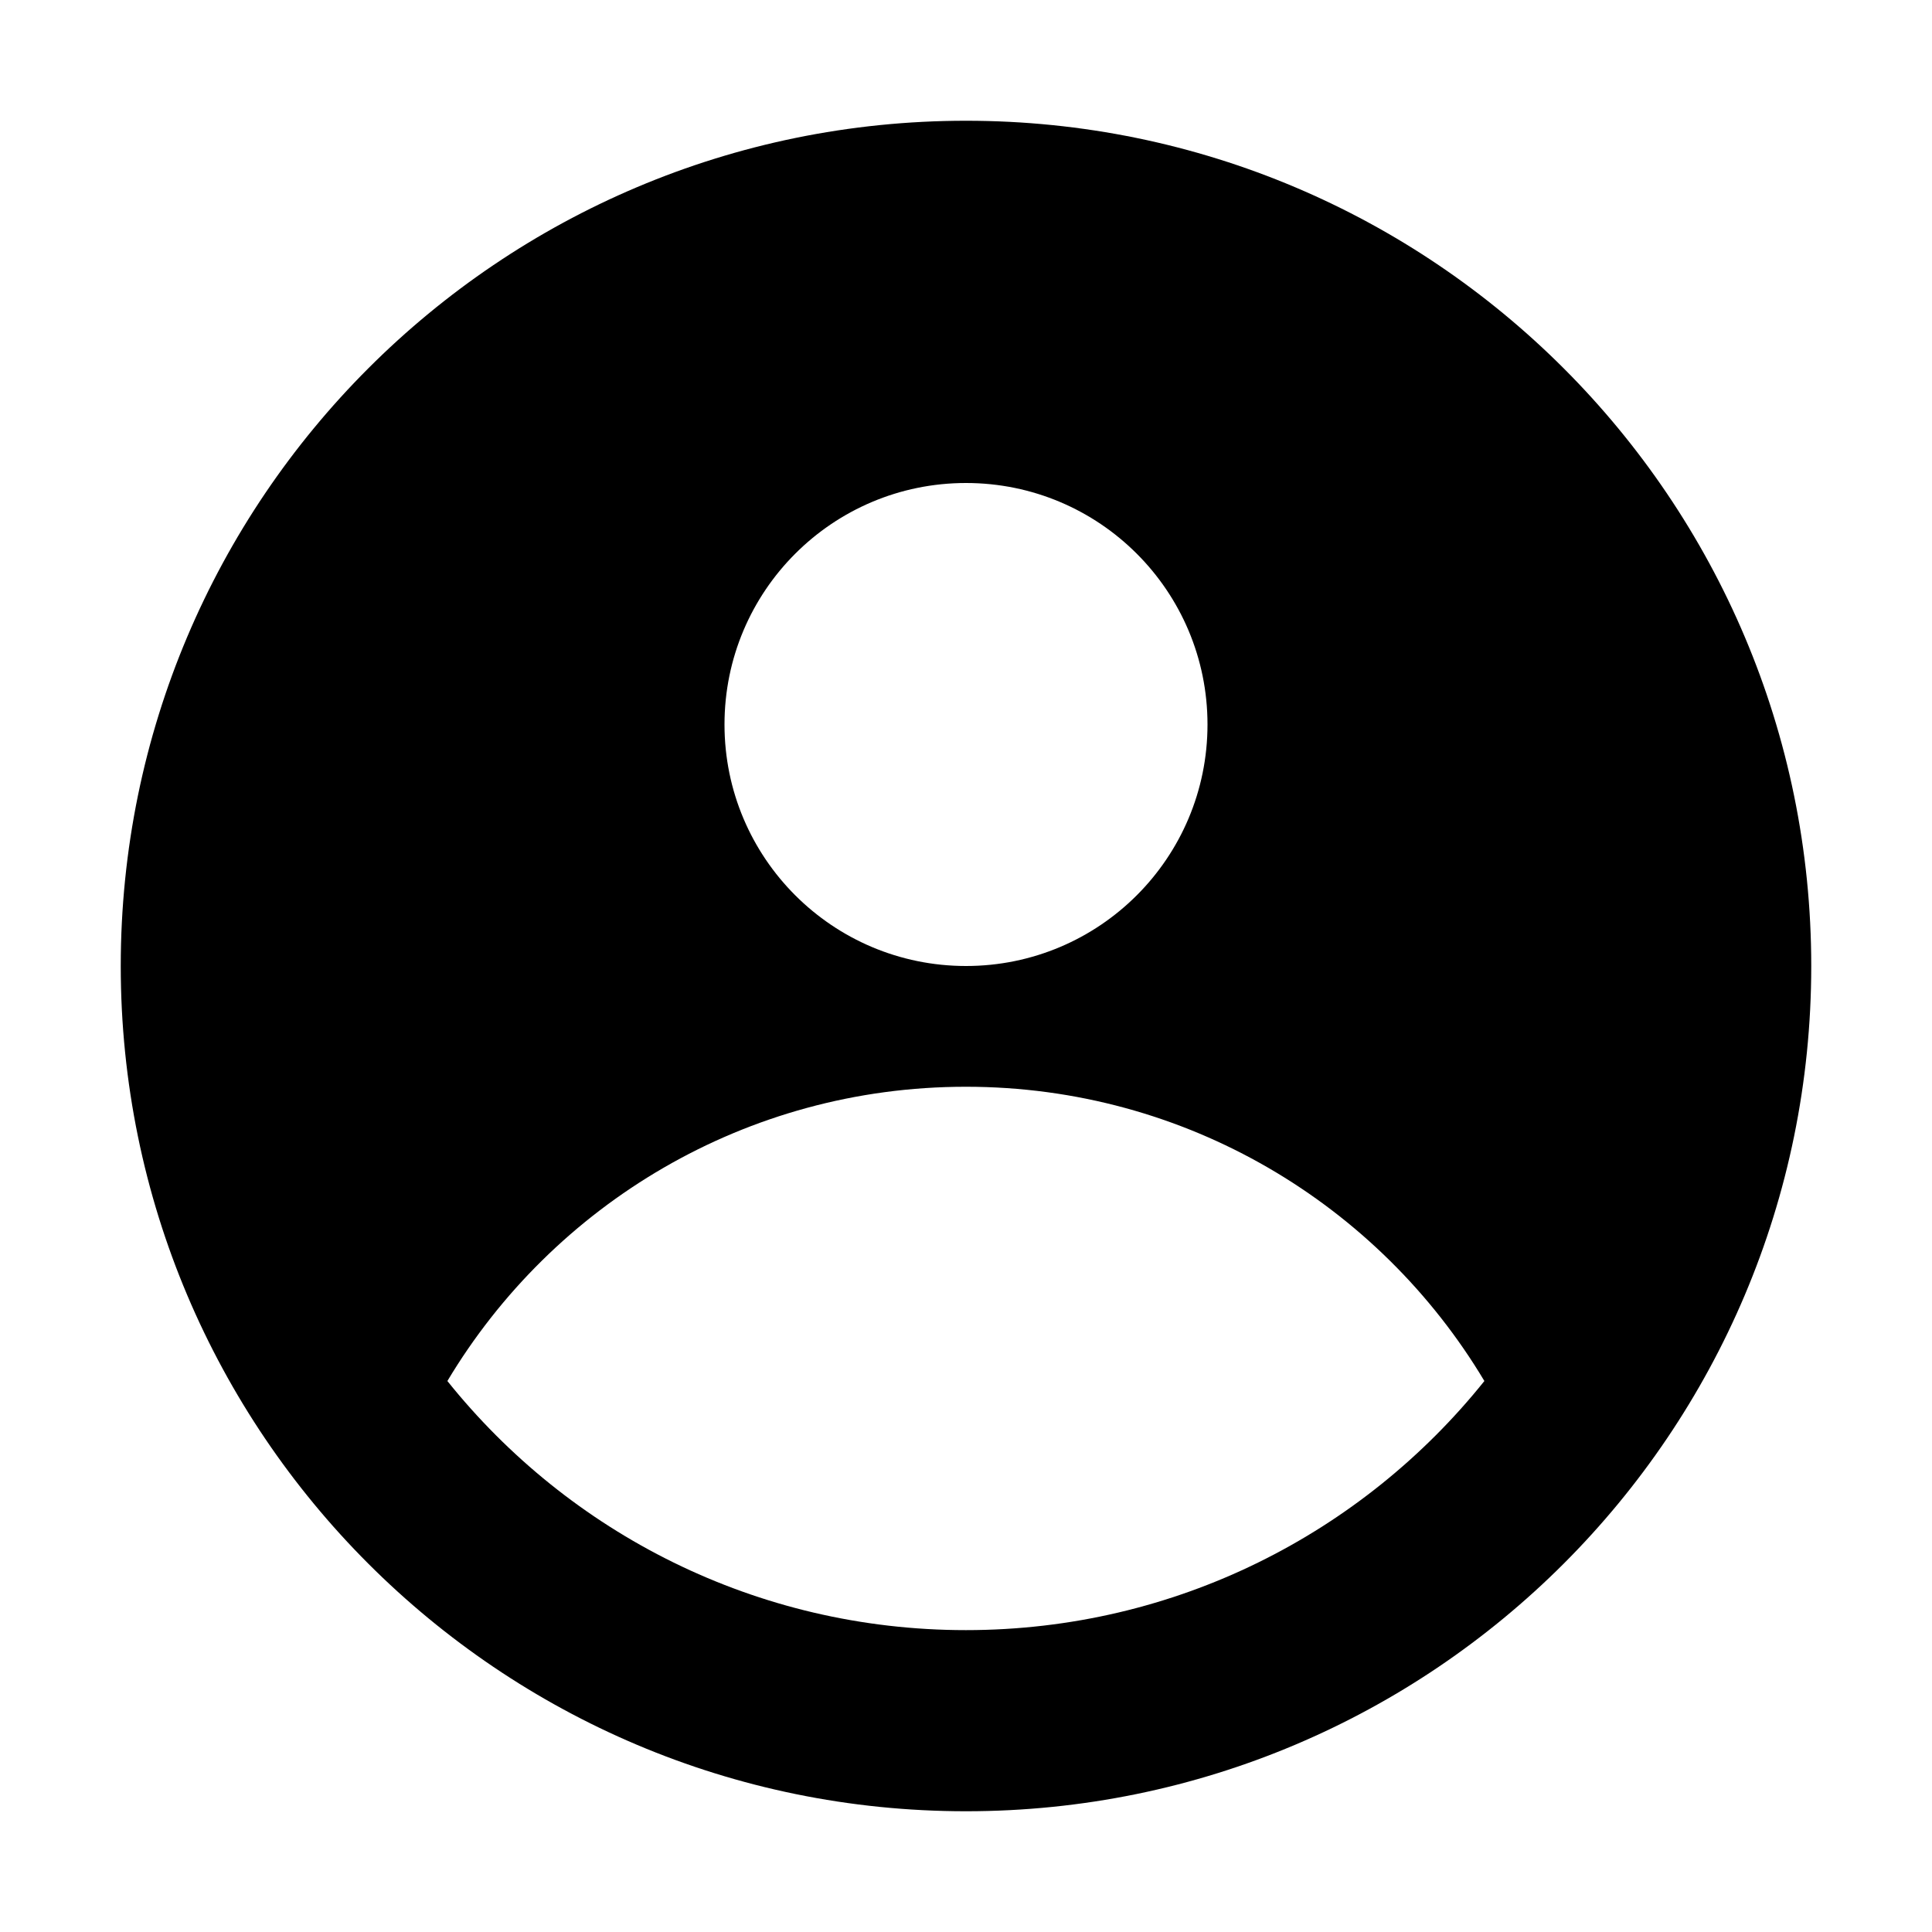 <svg width="16" height="16" viewBox="0 0 16 16" fill="none" xmlns="http://www.w3.org/2000/svg">
<path fill-rule="evenodd" clip-rule="evenodd" d="M15 8C15 11.866 11.866 15 8 15C4.134 15 1 11.866 1 8C1 4.134 4.134 1 8 1C11.866 1 15 4.134 15 8ZM10 6C10 7.105 9.105 8 8 8C6.895 8 6 7.105 6 6C6 4.895 6.895 4 8 4C9.105 4 10 4.895 10 6ZM7.999 9C6.175 9 4.578 9.977 3.705 11.437C4.713 12.695 6.262 13.5 7.999 13.5C9.736 13.5 11.285 12.695 12.293 11.437C11.42 9.977 9.824 9 7.999 9Z" fill="currentColor"/>
</svg>
